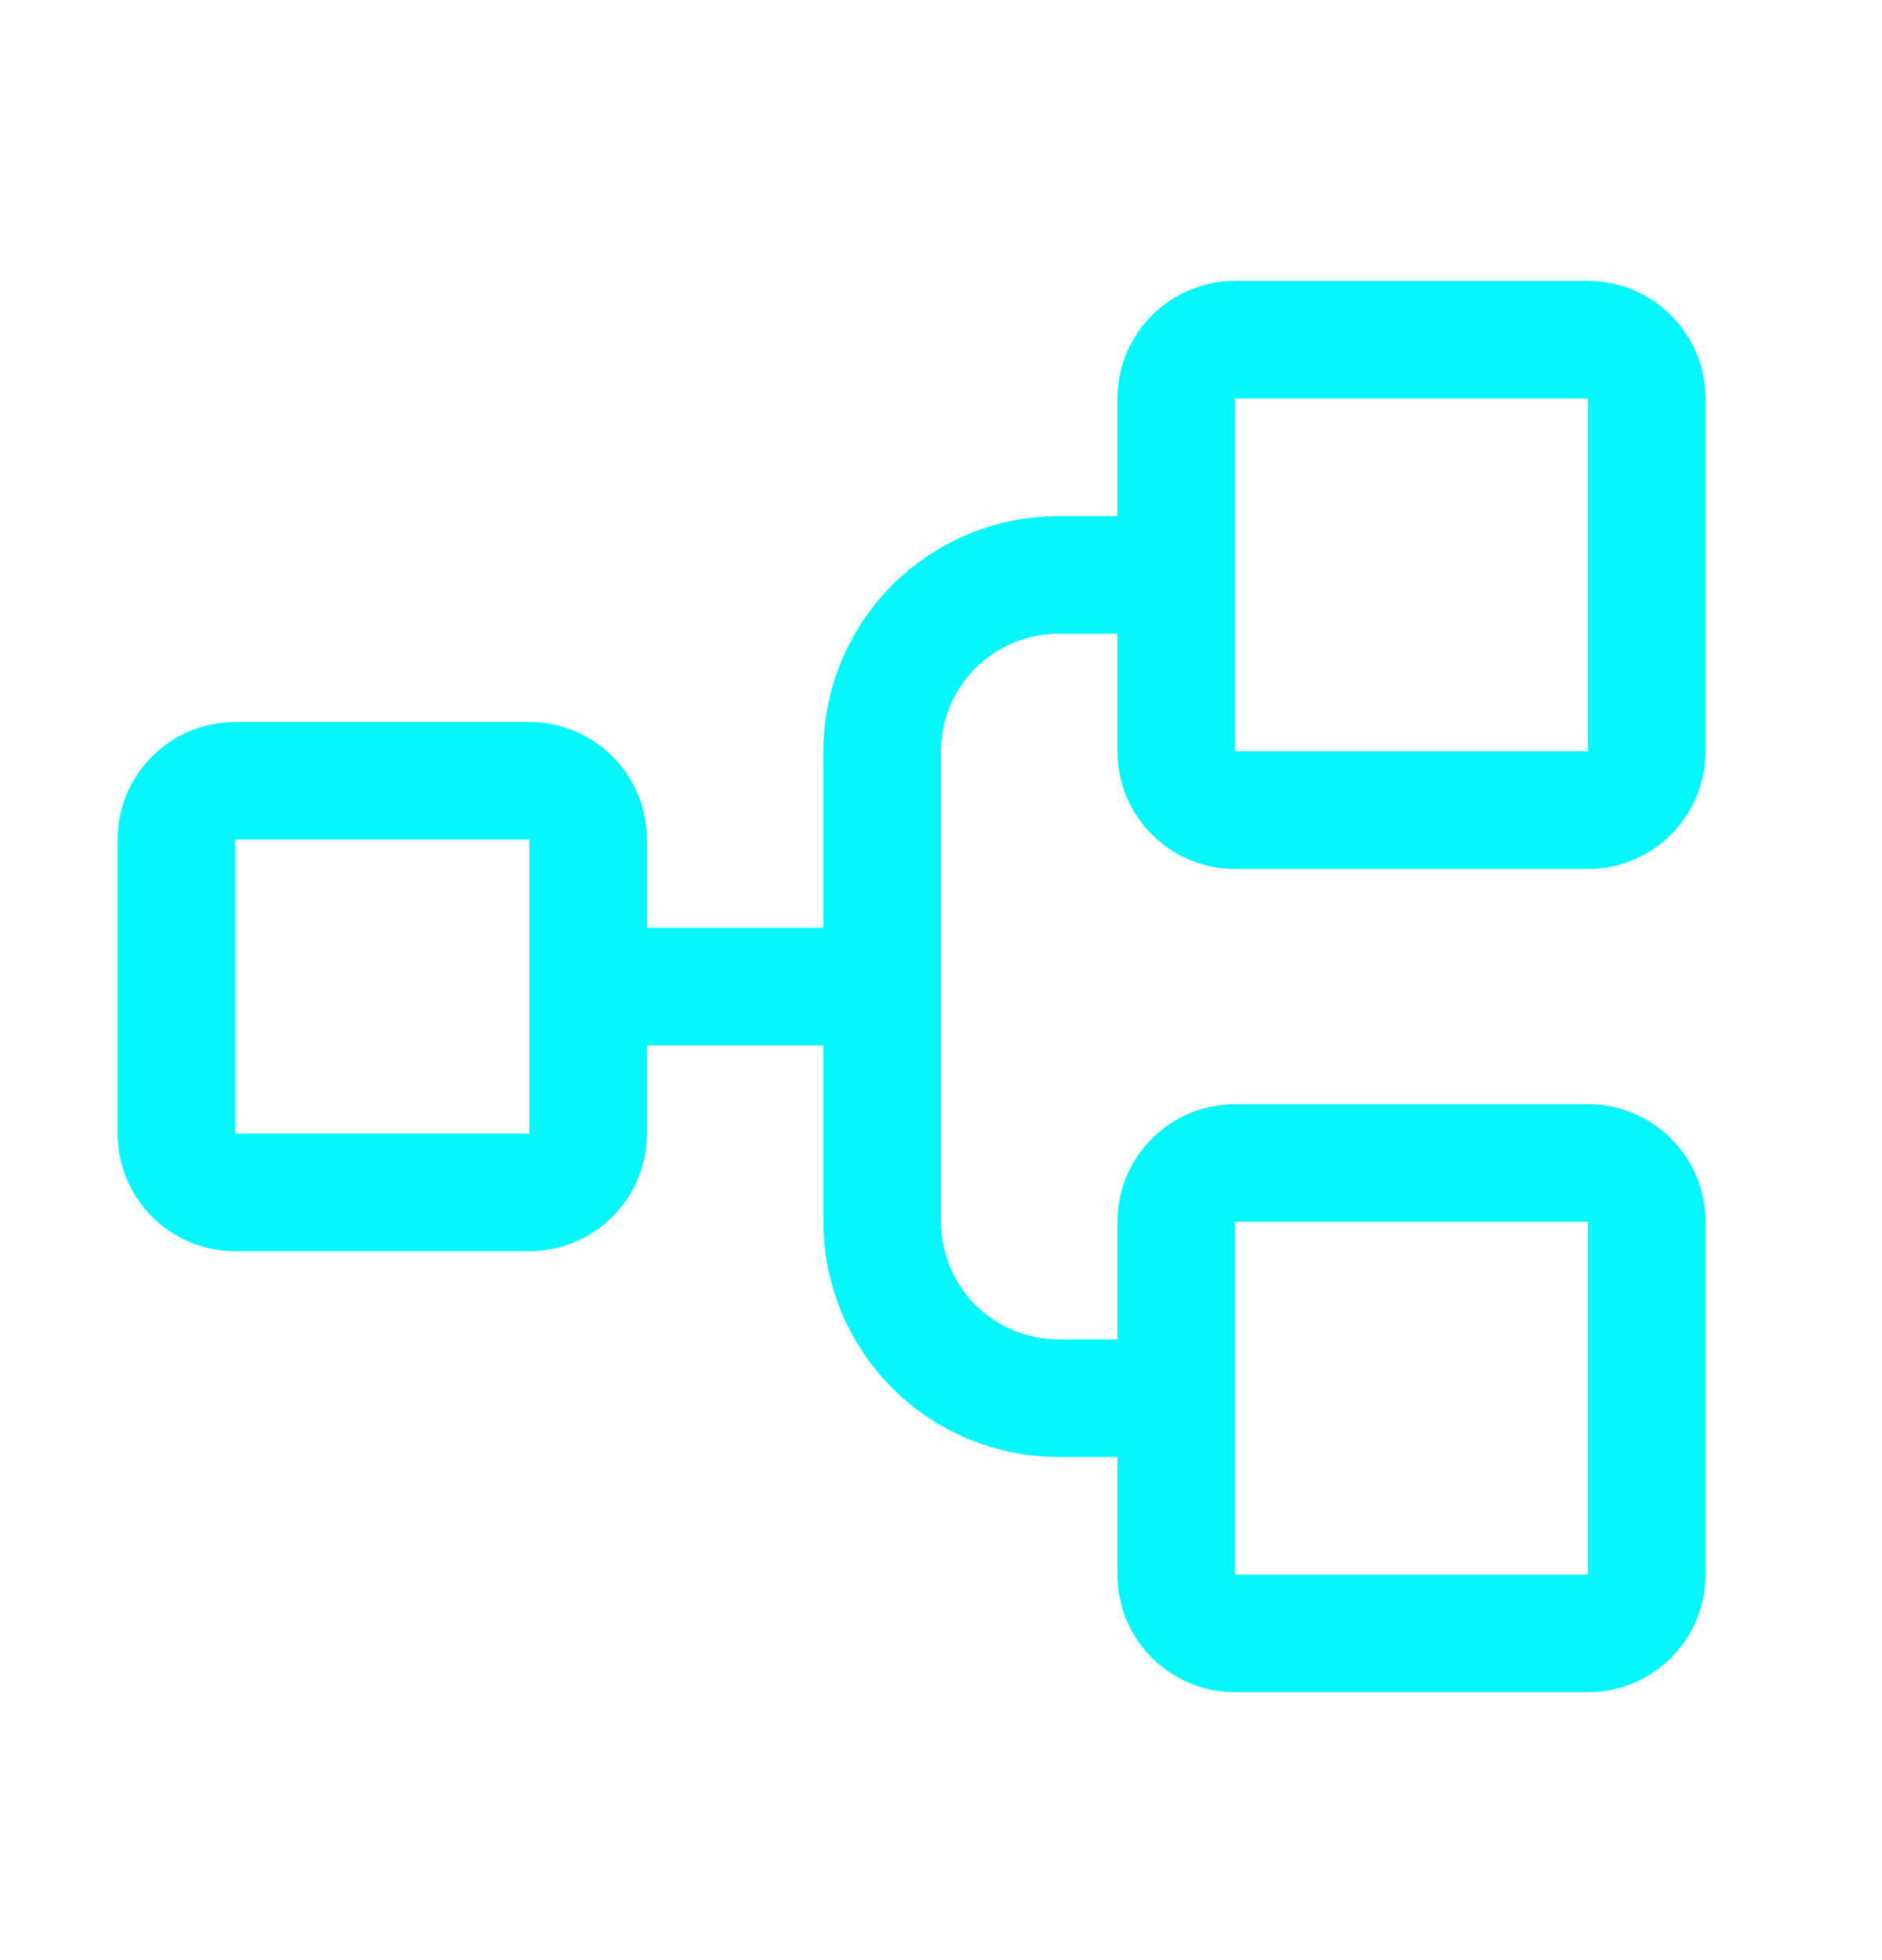 <svg width="24" height="25" viewBox="0 0 24 25" fill="none" xmlns="http://www.w3.org/2000/svg">
<path d="M7.5 12.583H11.25M15 17.833H13.5C12.903 17.833 12.331 17.596 11.909 17.174C11.487 16.752 11.25 16.18 11.25 15.583V9.583C11.25 8.986 11.487 8.414 11.909 7.992C12.331 7.57 12.903 7.333 13.5 7.333H15M3 9.958H6.75C7.164 9.958 7.5 10.294 7.5 10.708V14.458C7.5 14.872 7.164 15.208 6.75 15.208H3C2.586 15.208 2.25 14.872 2.25 14.458V10.708C2.25 10.294 2.586 9.958 3 9.958ZM15.75 4.333H20.25C20.664 4.333 21 4.669 21 5.083V9.583C21 9.997 20.664 10.333 20.25 10.333H15.75C15.336 10.333 15 9.997 15 9.583V5.083C15 4.669 15.336 4.333 15.75 4.333ZM15.75 14.833H20.25C20.664 14.833 21 15.169 21 15.583V20.083C21 20.497 20.664 20.833 20.25 20.833H15.75C15.336 20.833 15 20.497 15 20.083V15.583C15 15.169 15.336 14.833 15.75 14.833Z" stroke="#03F6F8" stroke-width="1.5" stroke-linecap="round" stroke-linejoin="round"/>
</svg>
